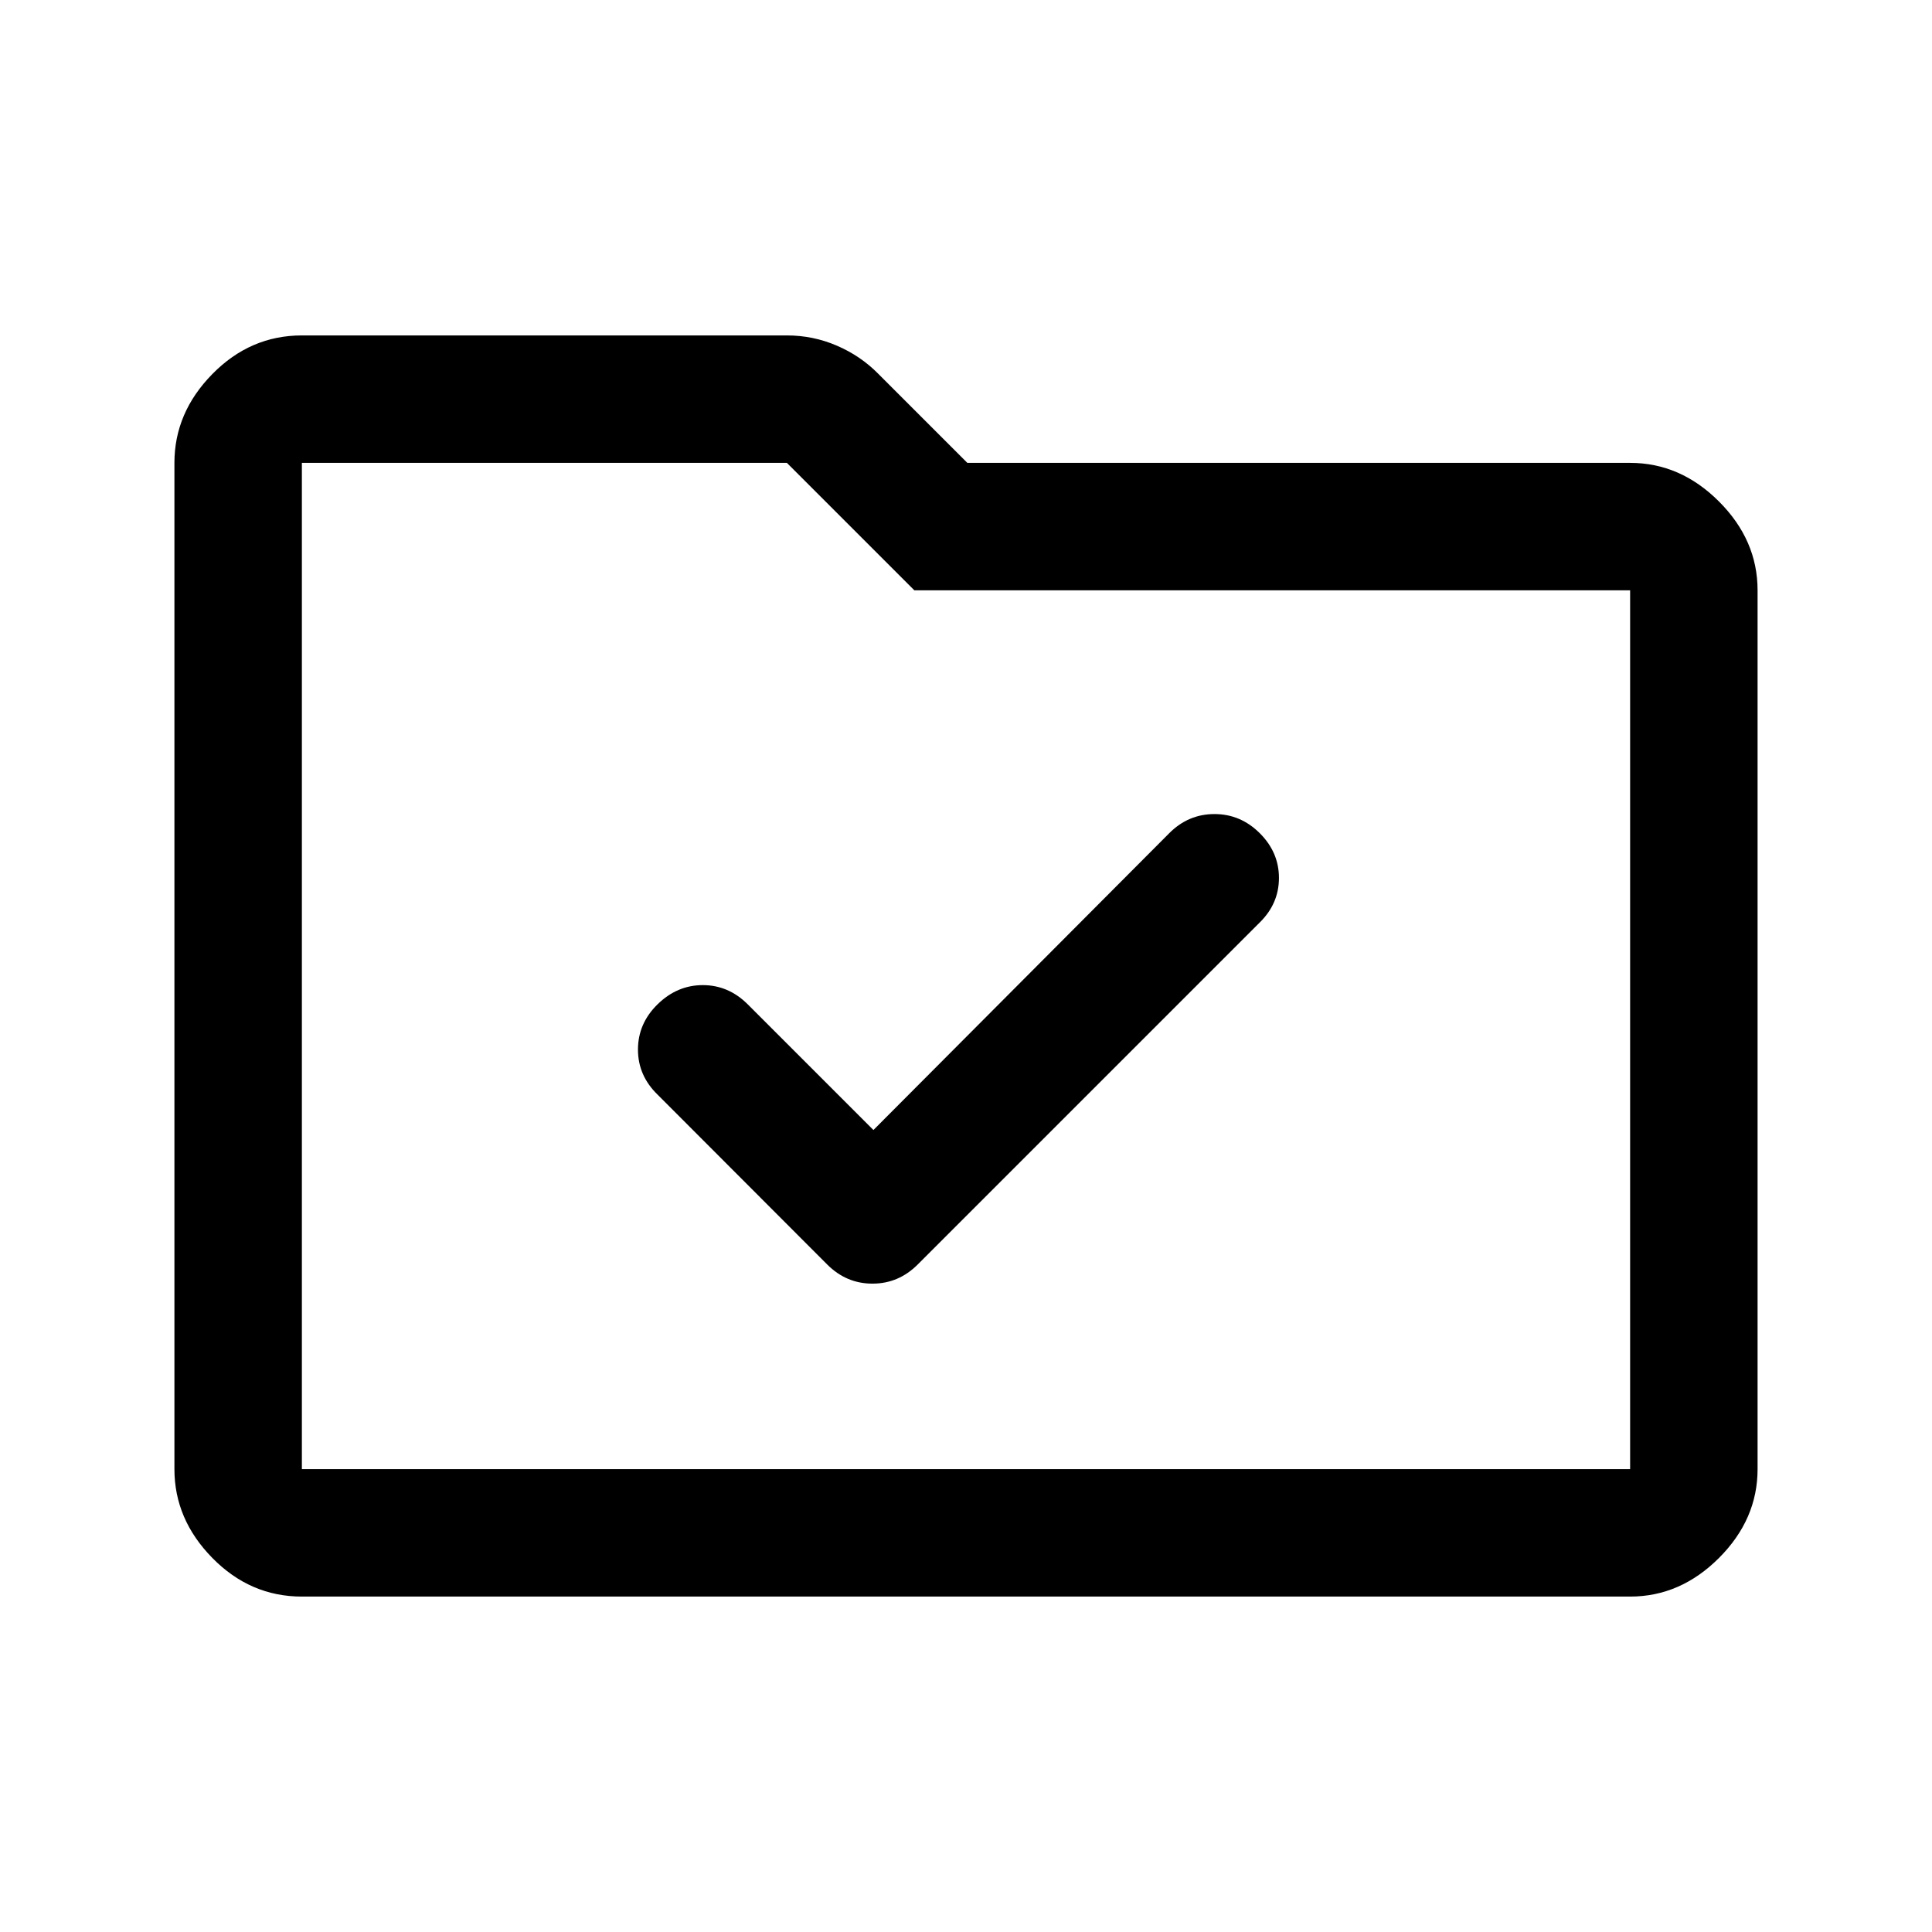 <svg xmlns="http://www.w3.org/2000/svg" height="40" viewBox="0 -960 960 960" width="40"><path d="M434-398.5 371.5-461q-9.55-9.5-22.29-9.5-12.74 0-22.47 9.54-9.74 9.53-9.74 22.5 0 12.96 9.83 22.46l84.21 84.33q9.5 9.5 22.48 9.5t22.48-9.5l170-170q9.5-9.36 9.5-22.1 0-12.73-9.54-22.23-9.53-9.5-22.5-9.5-12.96 0-22.41 9.45L434-398.5ZM150-166.67q-25.63 0-44.48-19.18Q86.67-205.04 86.67-230v-500q0-24.96 18.85-44.15 18.85-19.18 44.48-19.18h241q13.01 0 24.8 5.07 11.79 5.07 20.53 13.92L480.67-730H810q24.96 0 44.15 19.19 19.18 19.18 19.18 44.14V-230q0 24.96-19.18 44.15-19.19 19.18-44.15 19.18H150Zm0-63.33h660v-436.67H454.33L391-730H150v500Zm0 0v-500 500Z"/></svg>